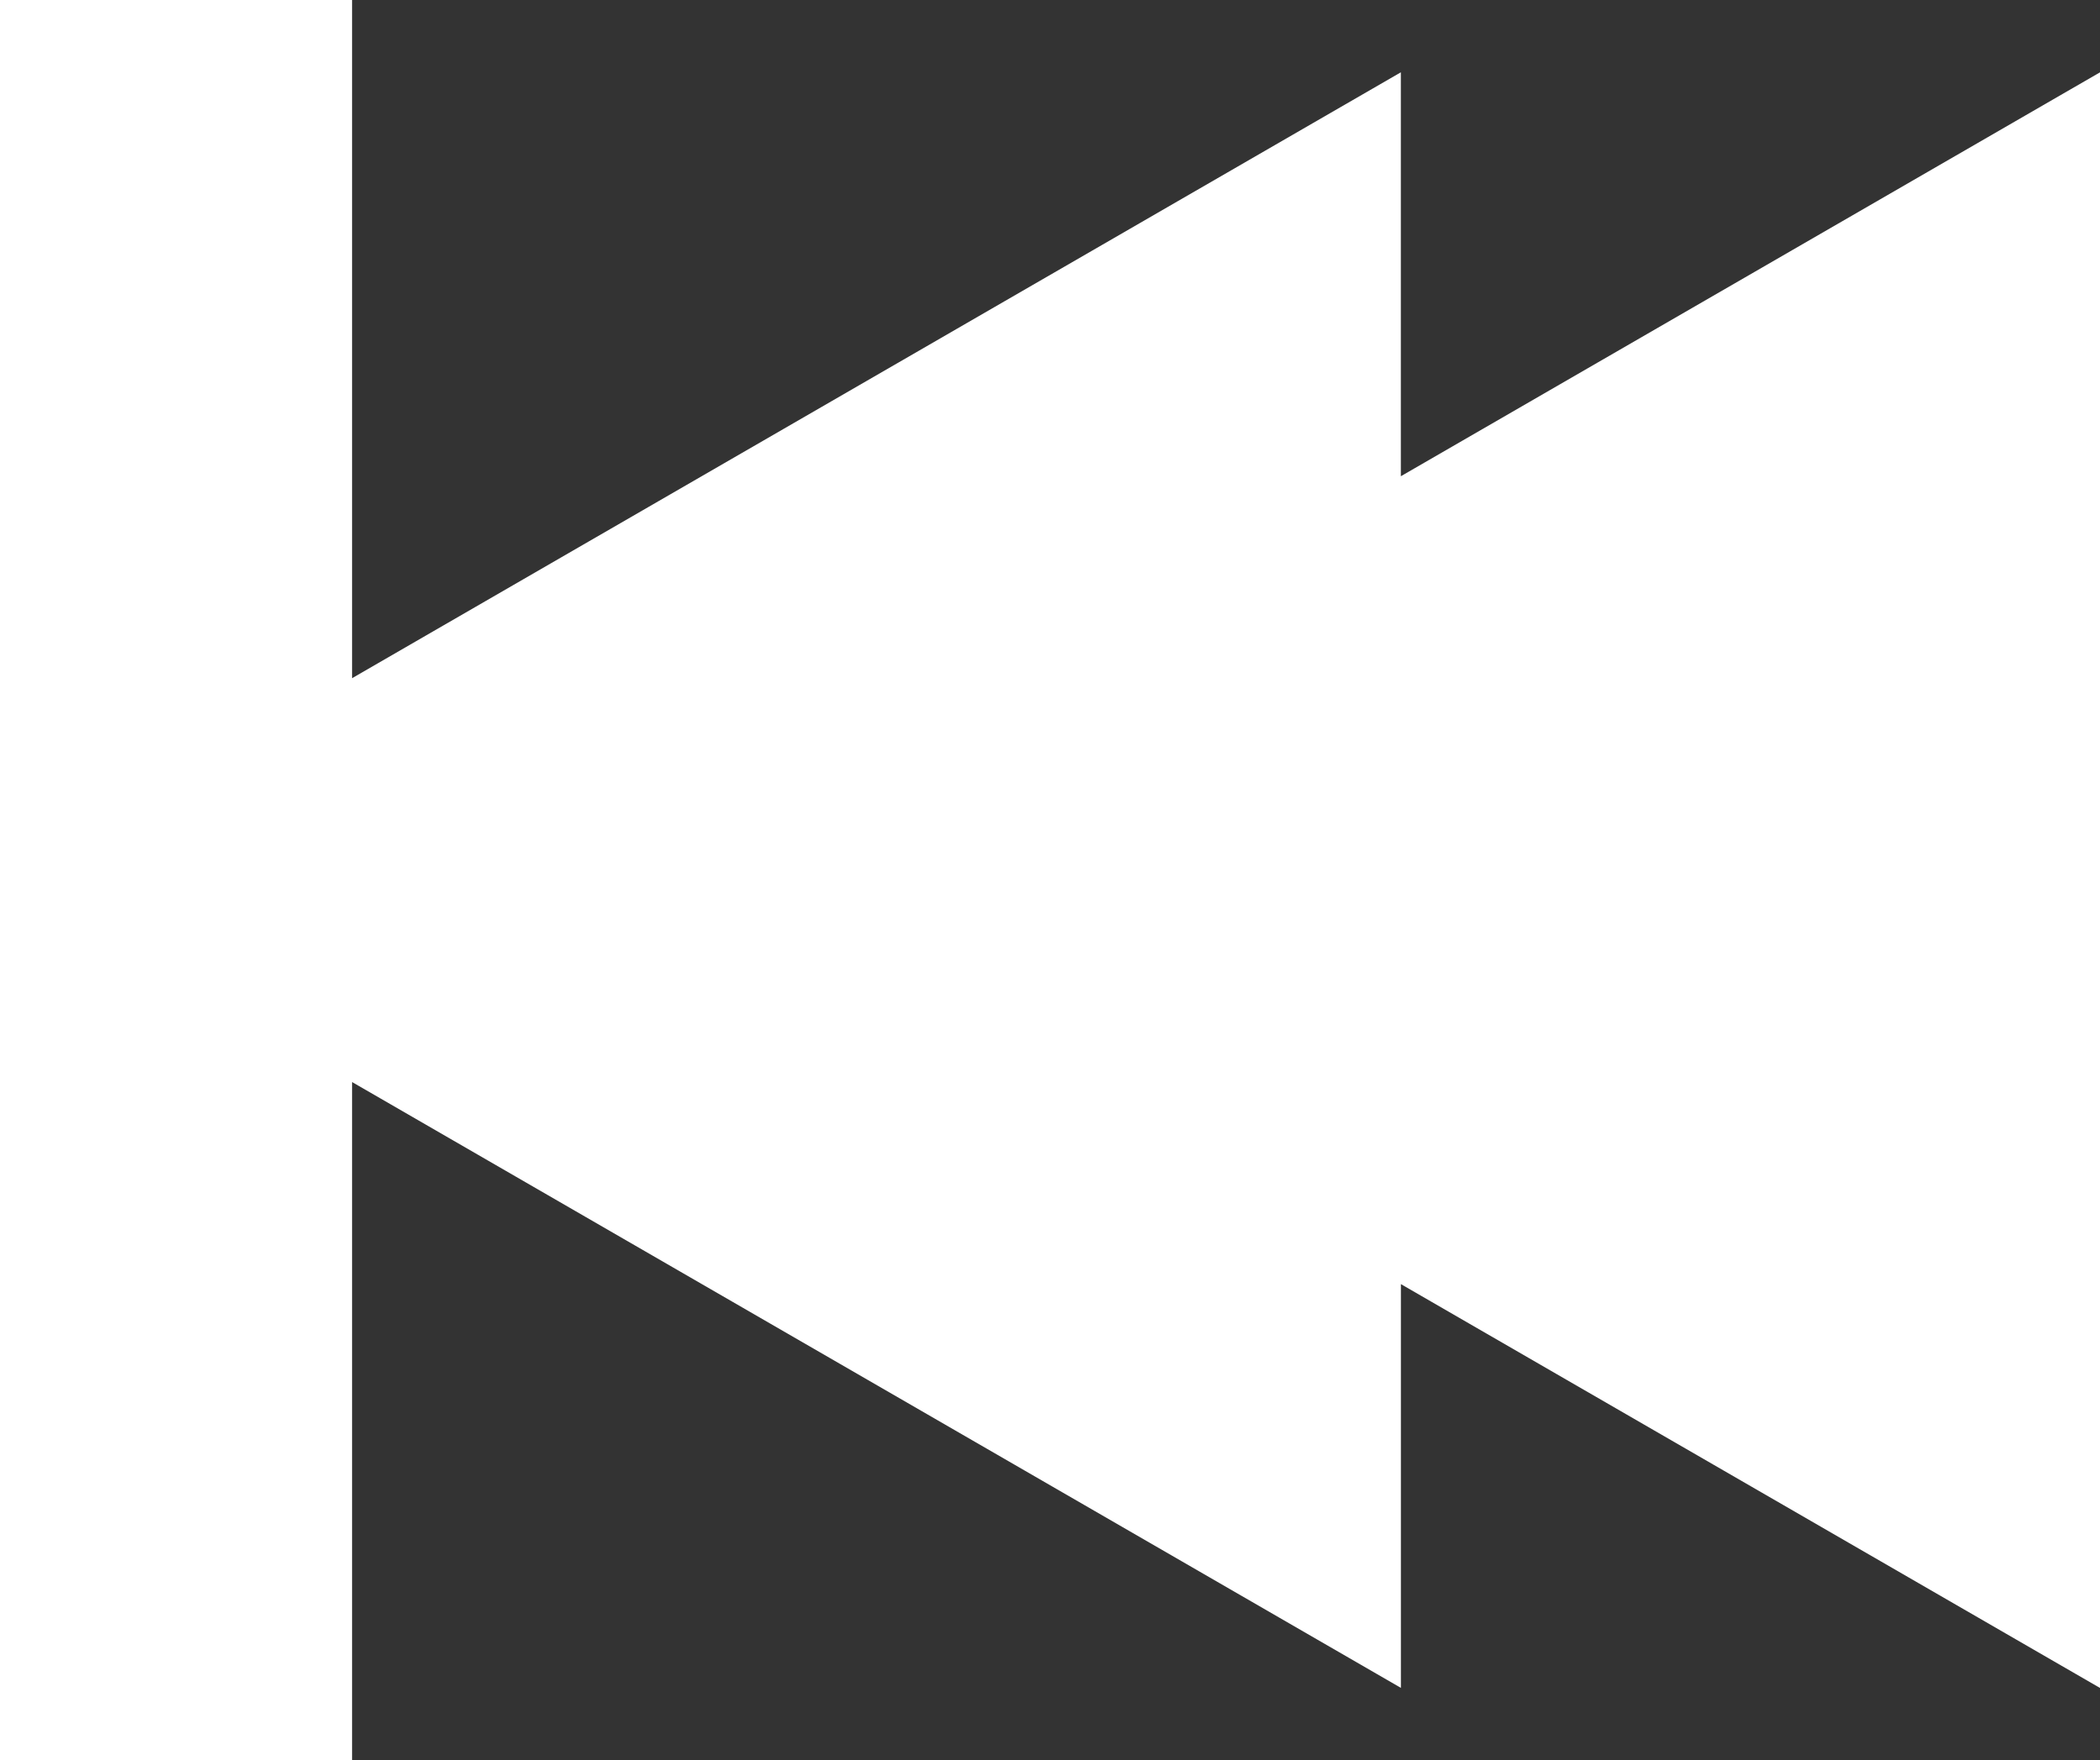 <svg xmlns="http://www.w3.org/2000/svg" width="34.592" height="28.992" viewBox="0 0 34.592 28.992">
  <rect x="0" y="0" width="34.592" height="28.992" fill="#333333" stroke="none"/>
  <path id="previous" d="M23.075,43.094V36.441L5.8,46.42V35.25H0V64.242H5.8V53.072l17.276,9.978V56.4l11.517,6.652V36.441Z" transform="translate(0 -35.25)" fill="#fff"/>
</svg>
